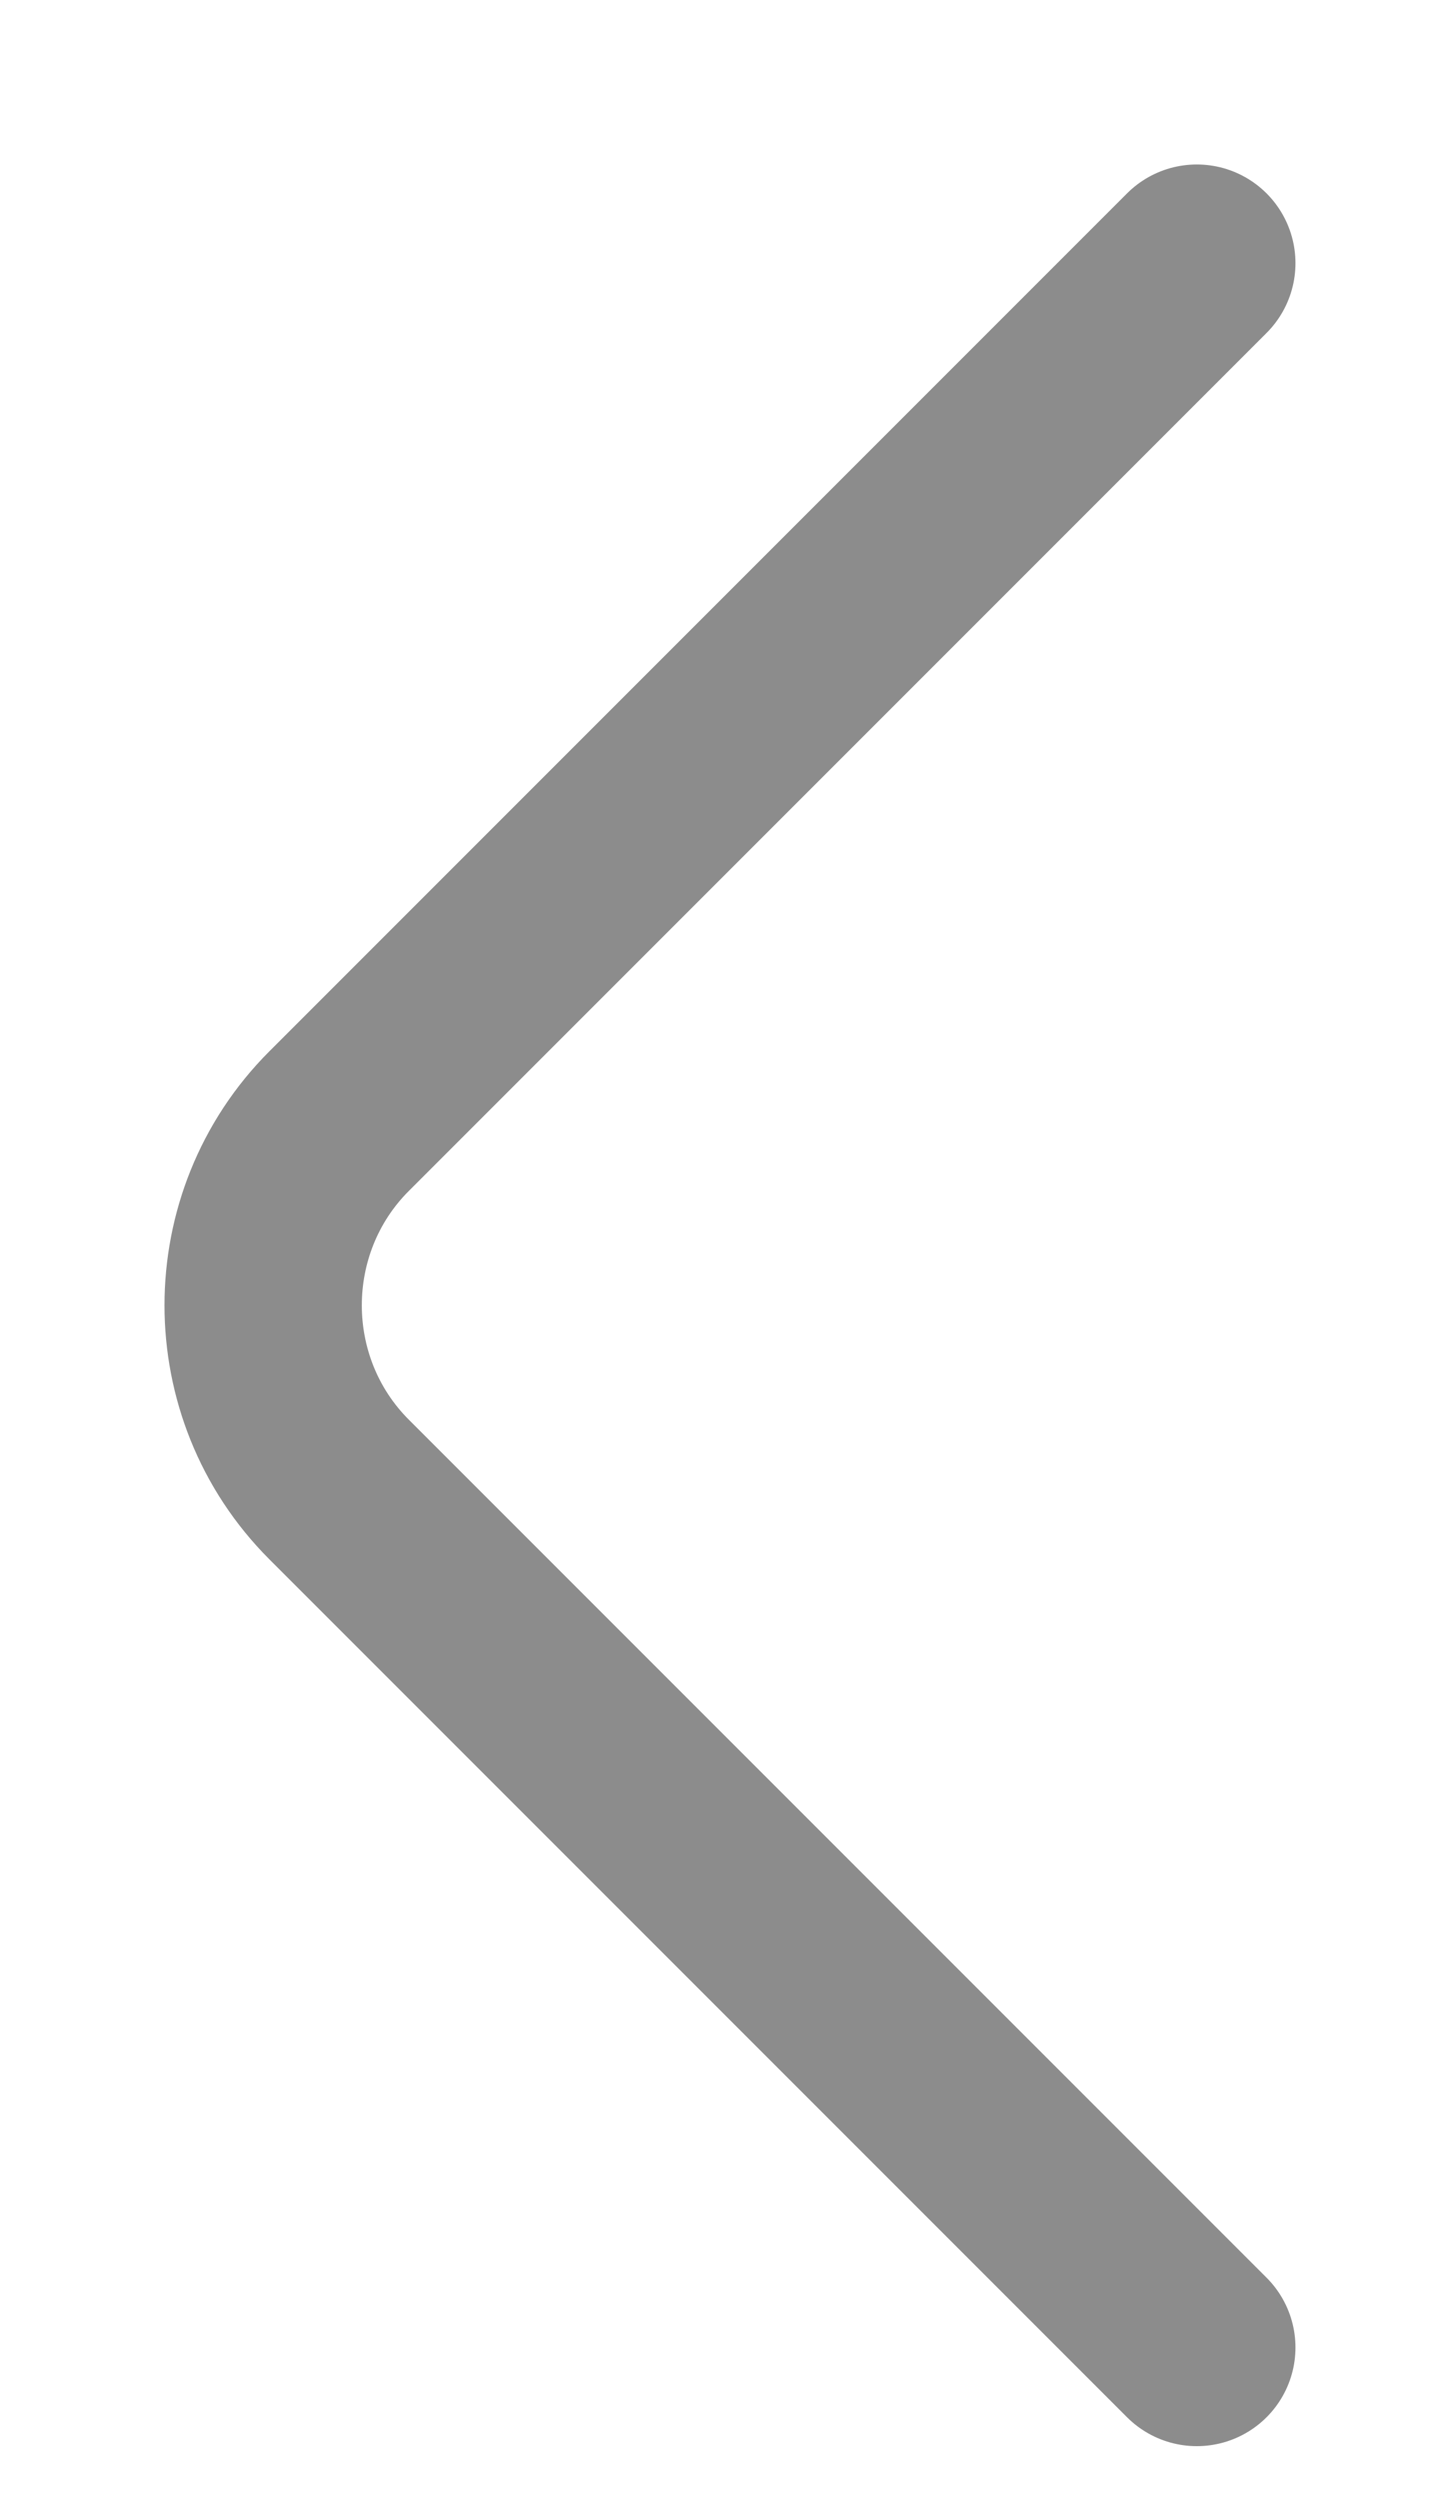 <svg width="11" height="19" viewBox="0 0 11 19" fill="none" xmlns="http://www.w3.org/2000/svg">
<path d="M9.098 17.84L2.578 11.32C1.808 10.55 1.808 9.29 2.578 8.52L9.098 2" stroke="#8C8C8C" stroke-width="1.5" stroke-miterlimit="10" stroke-linecap="round" stroke-linejoin="round"/>
</svg>
